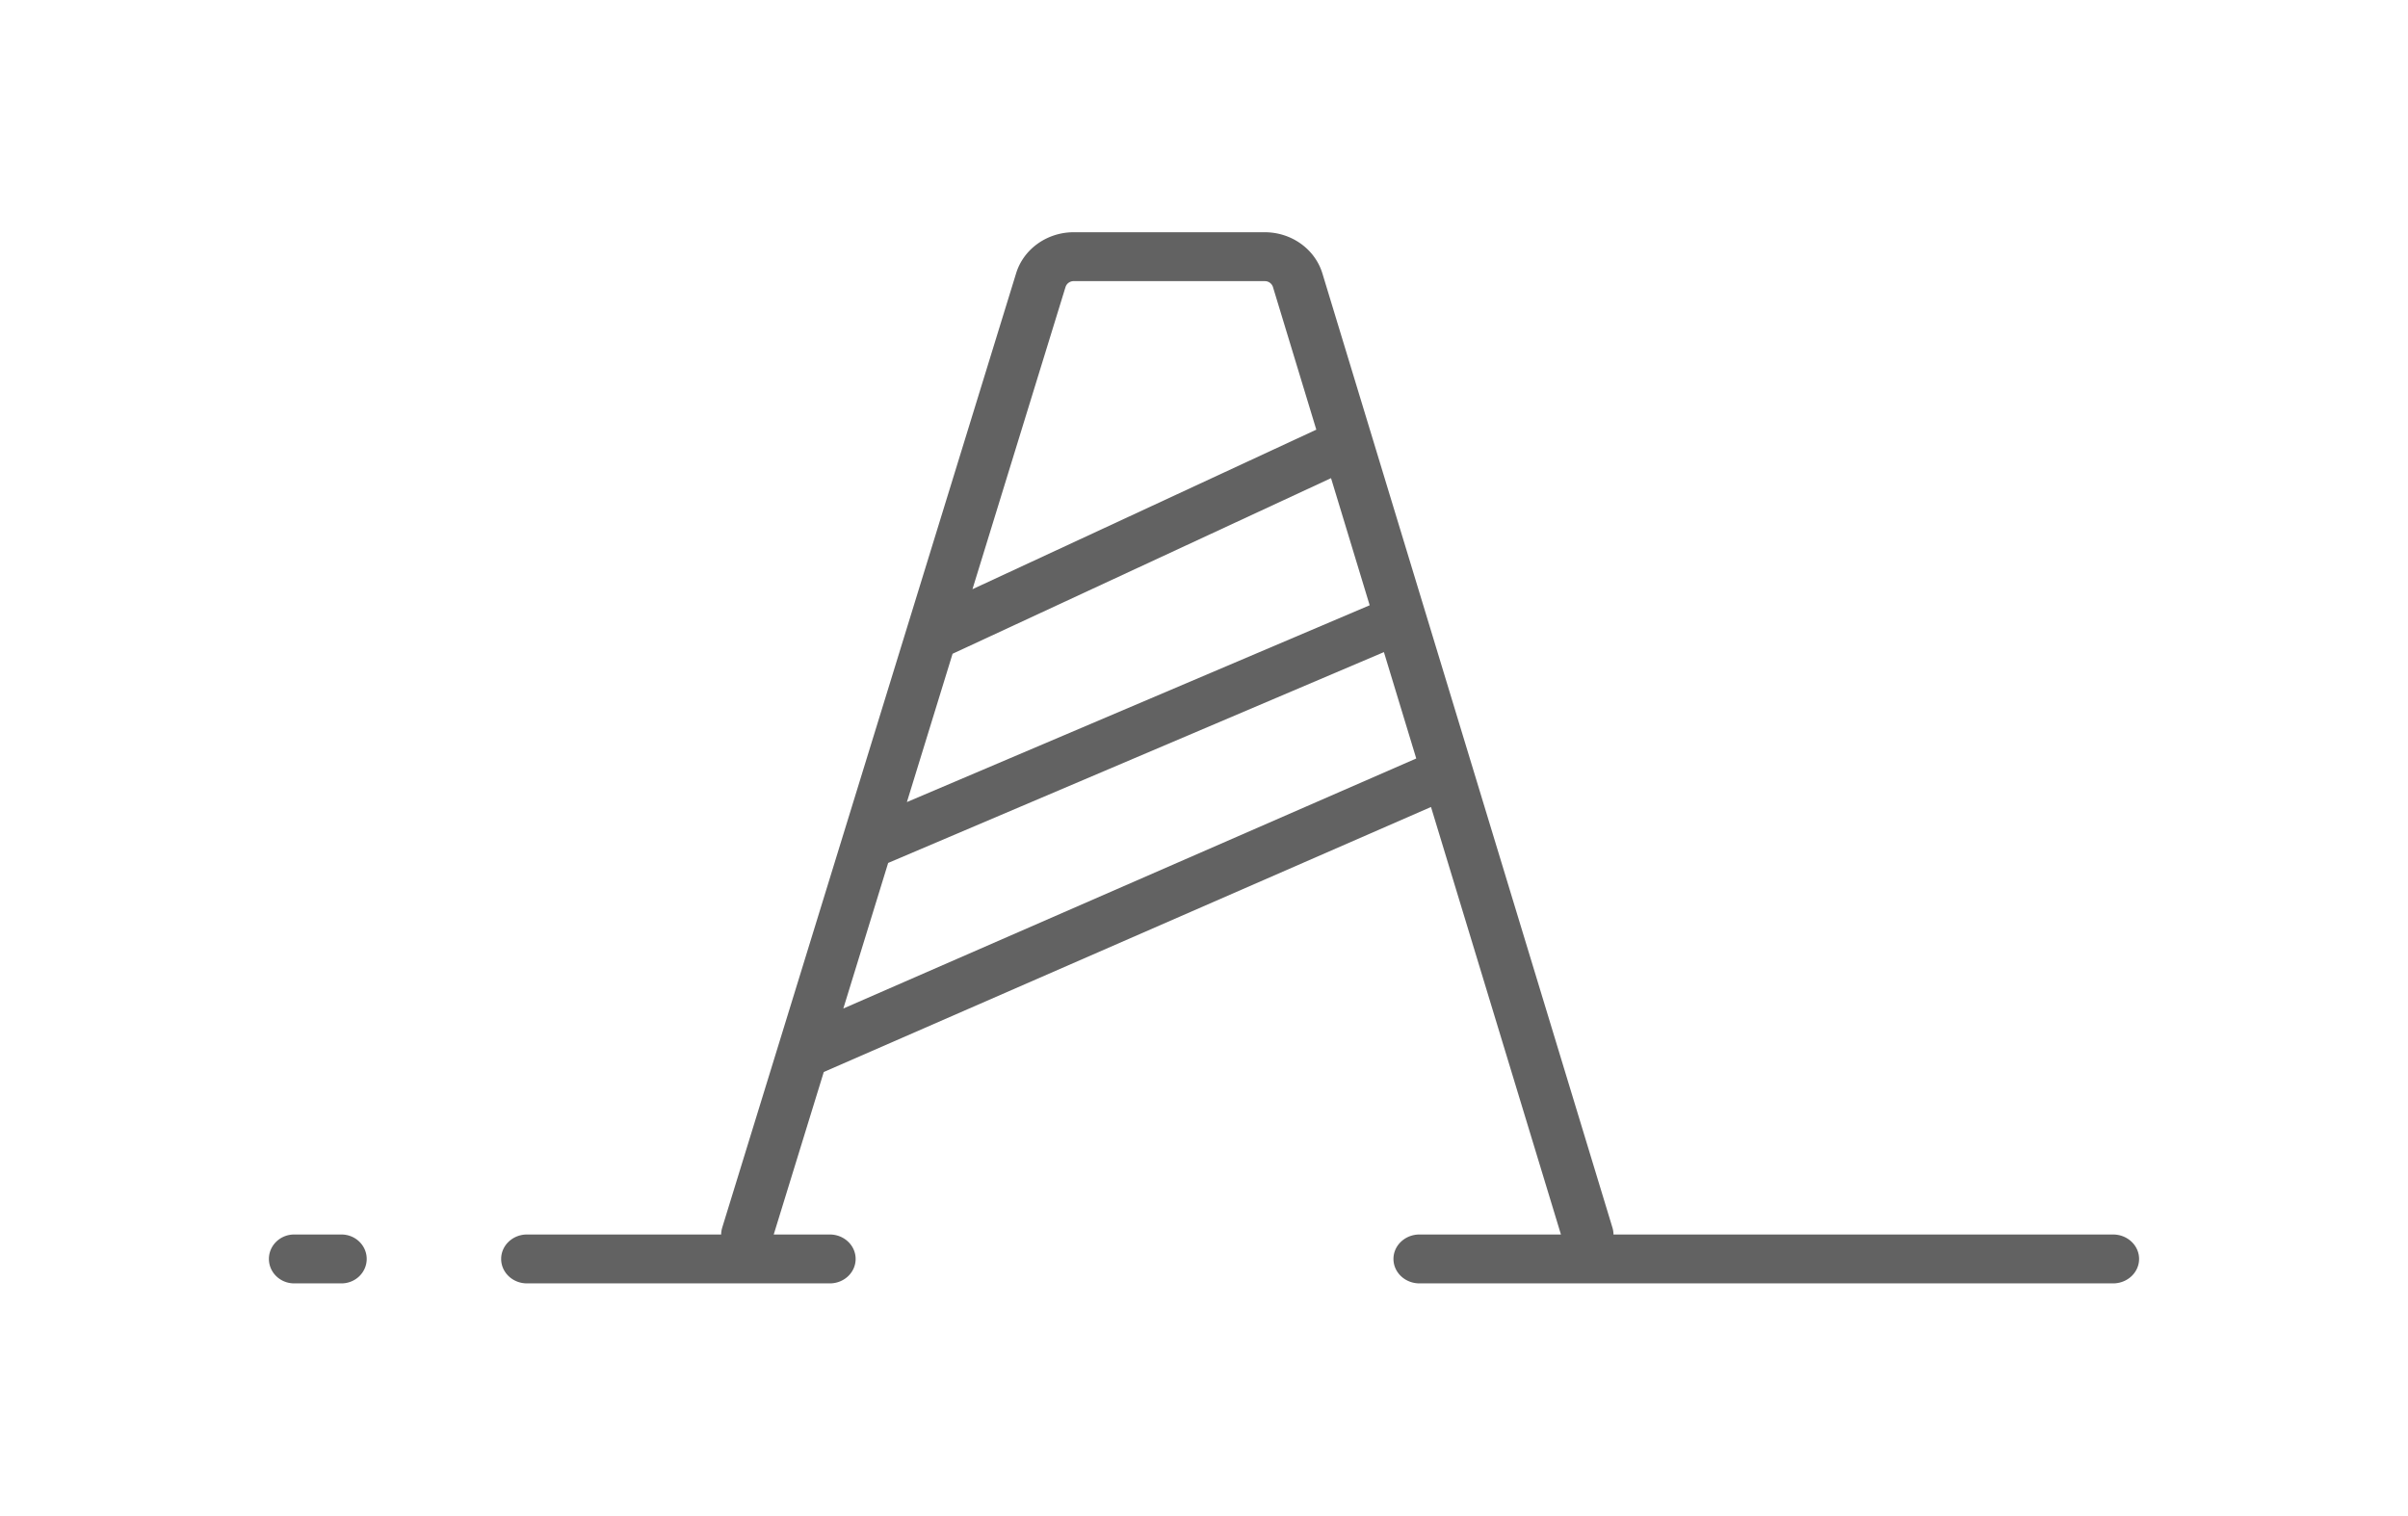 <svg viewBox="0 0 197 124" aria-hidden="true"><path d="M103.466 19c2.128 0 4.007 1.3 4.667 3.207l.054.165 23.73 78.073c.056.185.083.372.083.555h40.872c1.175 0 2.128.895 2.128 2 0 1.065-.886 1.936-2.003 1.997l-.125.003h-56.744c-1.175 0-2.128-.895-2.128-2 0-1.065.886-1.936 2.003-1.997l.125-.003h11.574l-10.631-34.976-49.677 21.681L63.299 101h4.59c1.166 0 2.111.895 2.111 2 0 1.065-.879 1.936-1.987 1.997l-.124.003H43.111c-1.166 0-2.111-.895-2.111-2 0-1.065.879-1.936 1.987-1.997l.124-.003H59c0-.148.017-.298.054-.448l.031-.114L83.13 22.357c.595-1.933 2.425-3.278 4.53-3.354l.186-.003h15.62zm-75.533 82c1.142 0 2.067.895 2.067 2 0 1.065-.86 1.936-1.945 1.997l-.122.003h-3.866c-1.142 0-2.067-.895-2.067-2 0-1.065.86-1.936 1.945-1.997l.122-.003h3.866zm85.286-47.648L72.661 70.601l-3.668 11.91 46.871-20.456-2.645-8.703zm-4.326-14.232L77.931 53.487l-3.737 12.134 37.86-16.101-3.161-10.4zM103.466 23h-15.62a.702.702 0 0 0-.645.404l-.029.075-7.615 24.727 28.131-13.053-3.547-11.671a.693.693 0 0 0-.59-.477l-.085-.005z" fill="#626262"/></svg>